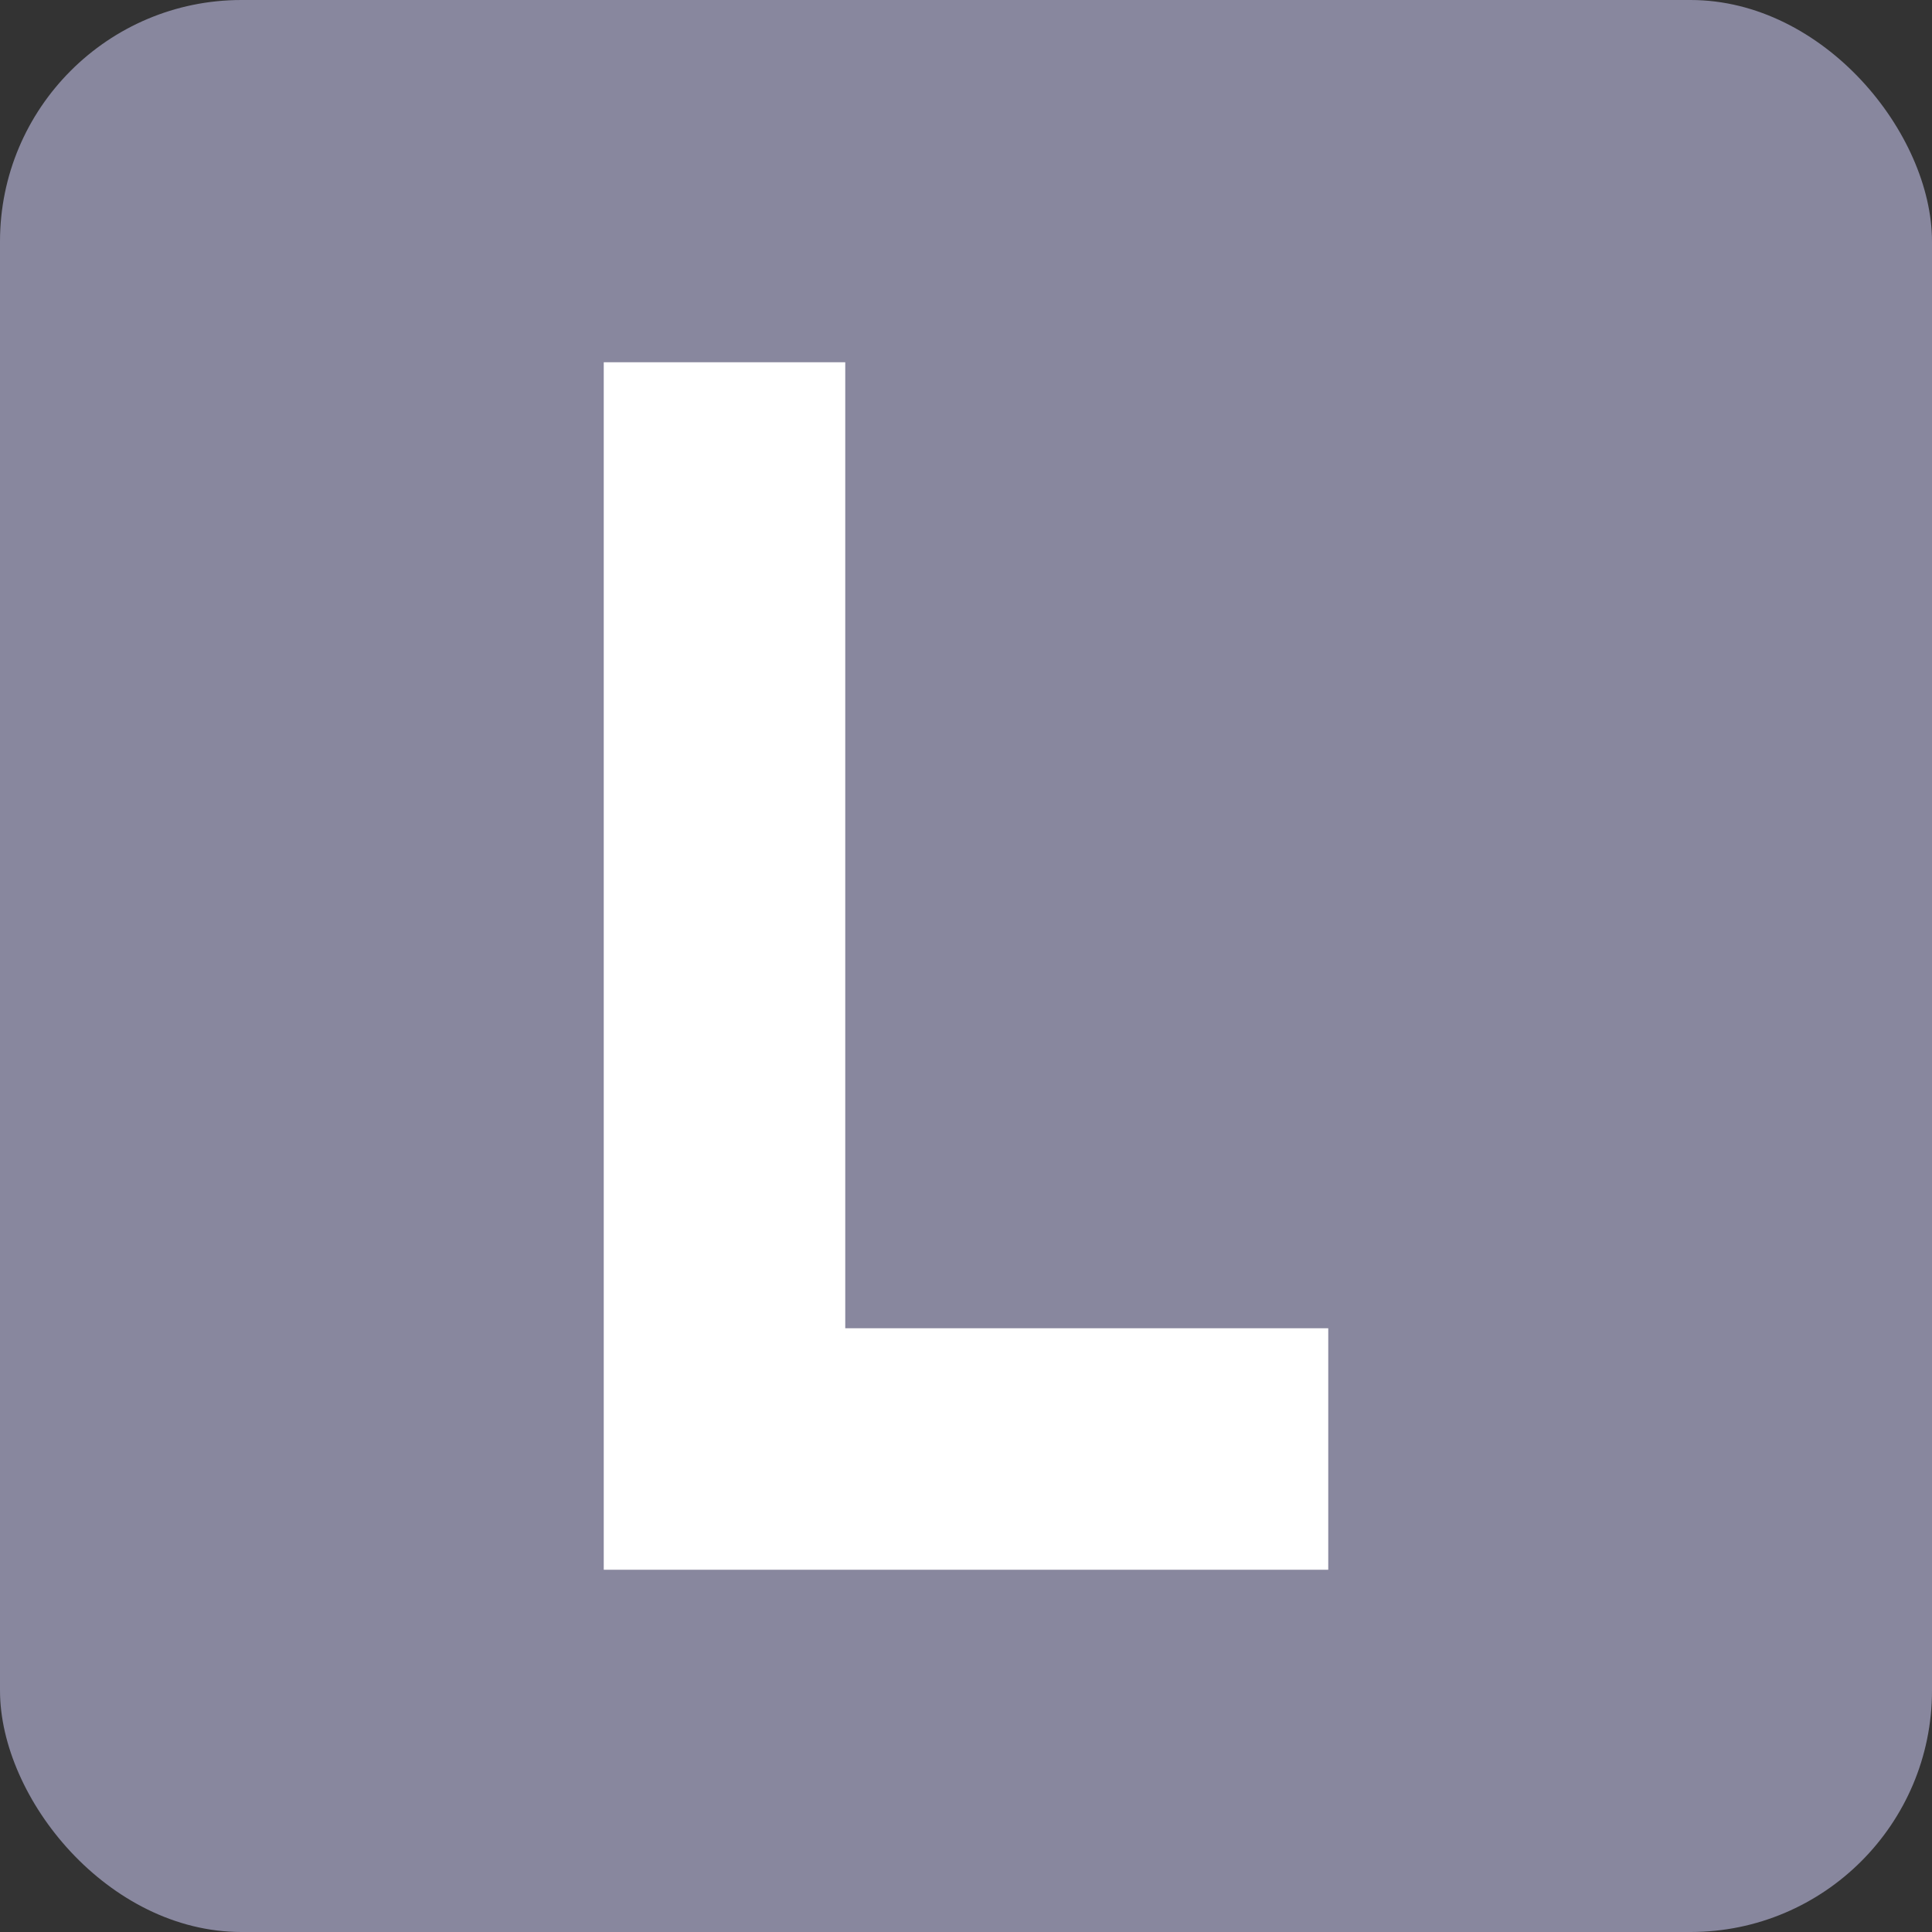 <svg fill="none" xmlns="http://www.w3.org/2000/svg" width="16" height="16">
  <rect width="100%" height="100%" fill="#333333" stroke="none"/>
  <rect width="16" height="16" rx="2" fill="#88879E"/>
  <path d="M11 11v2H6.705v-2H11ZM7 3v10H5V3h2Z" fill="#fff"/>
</svg>